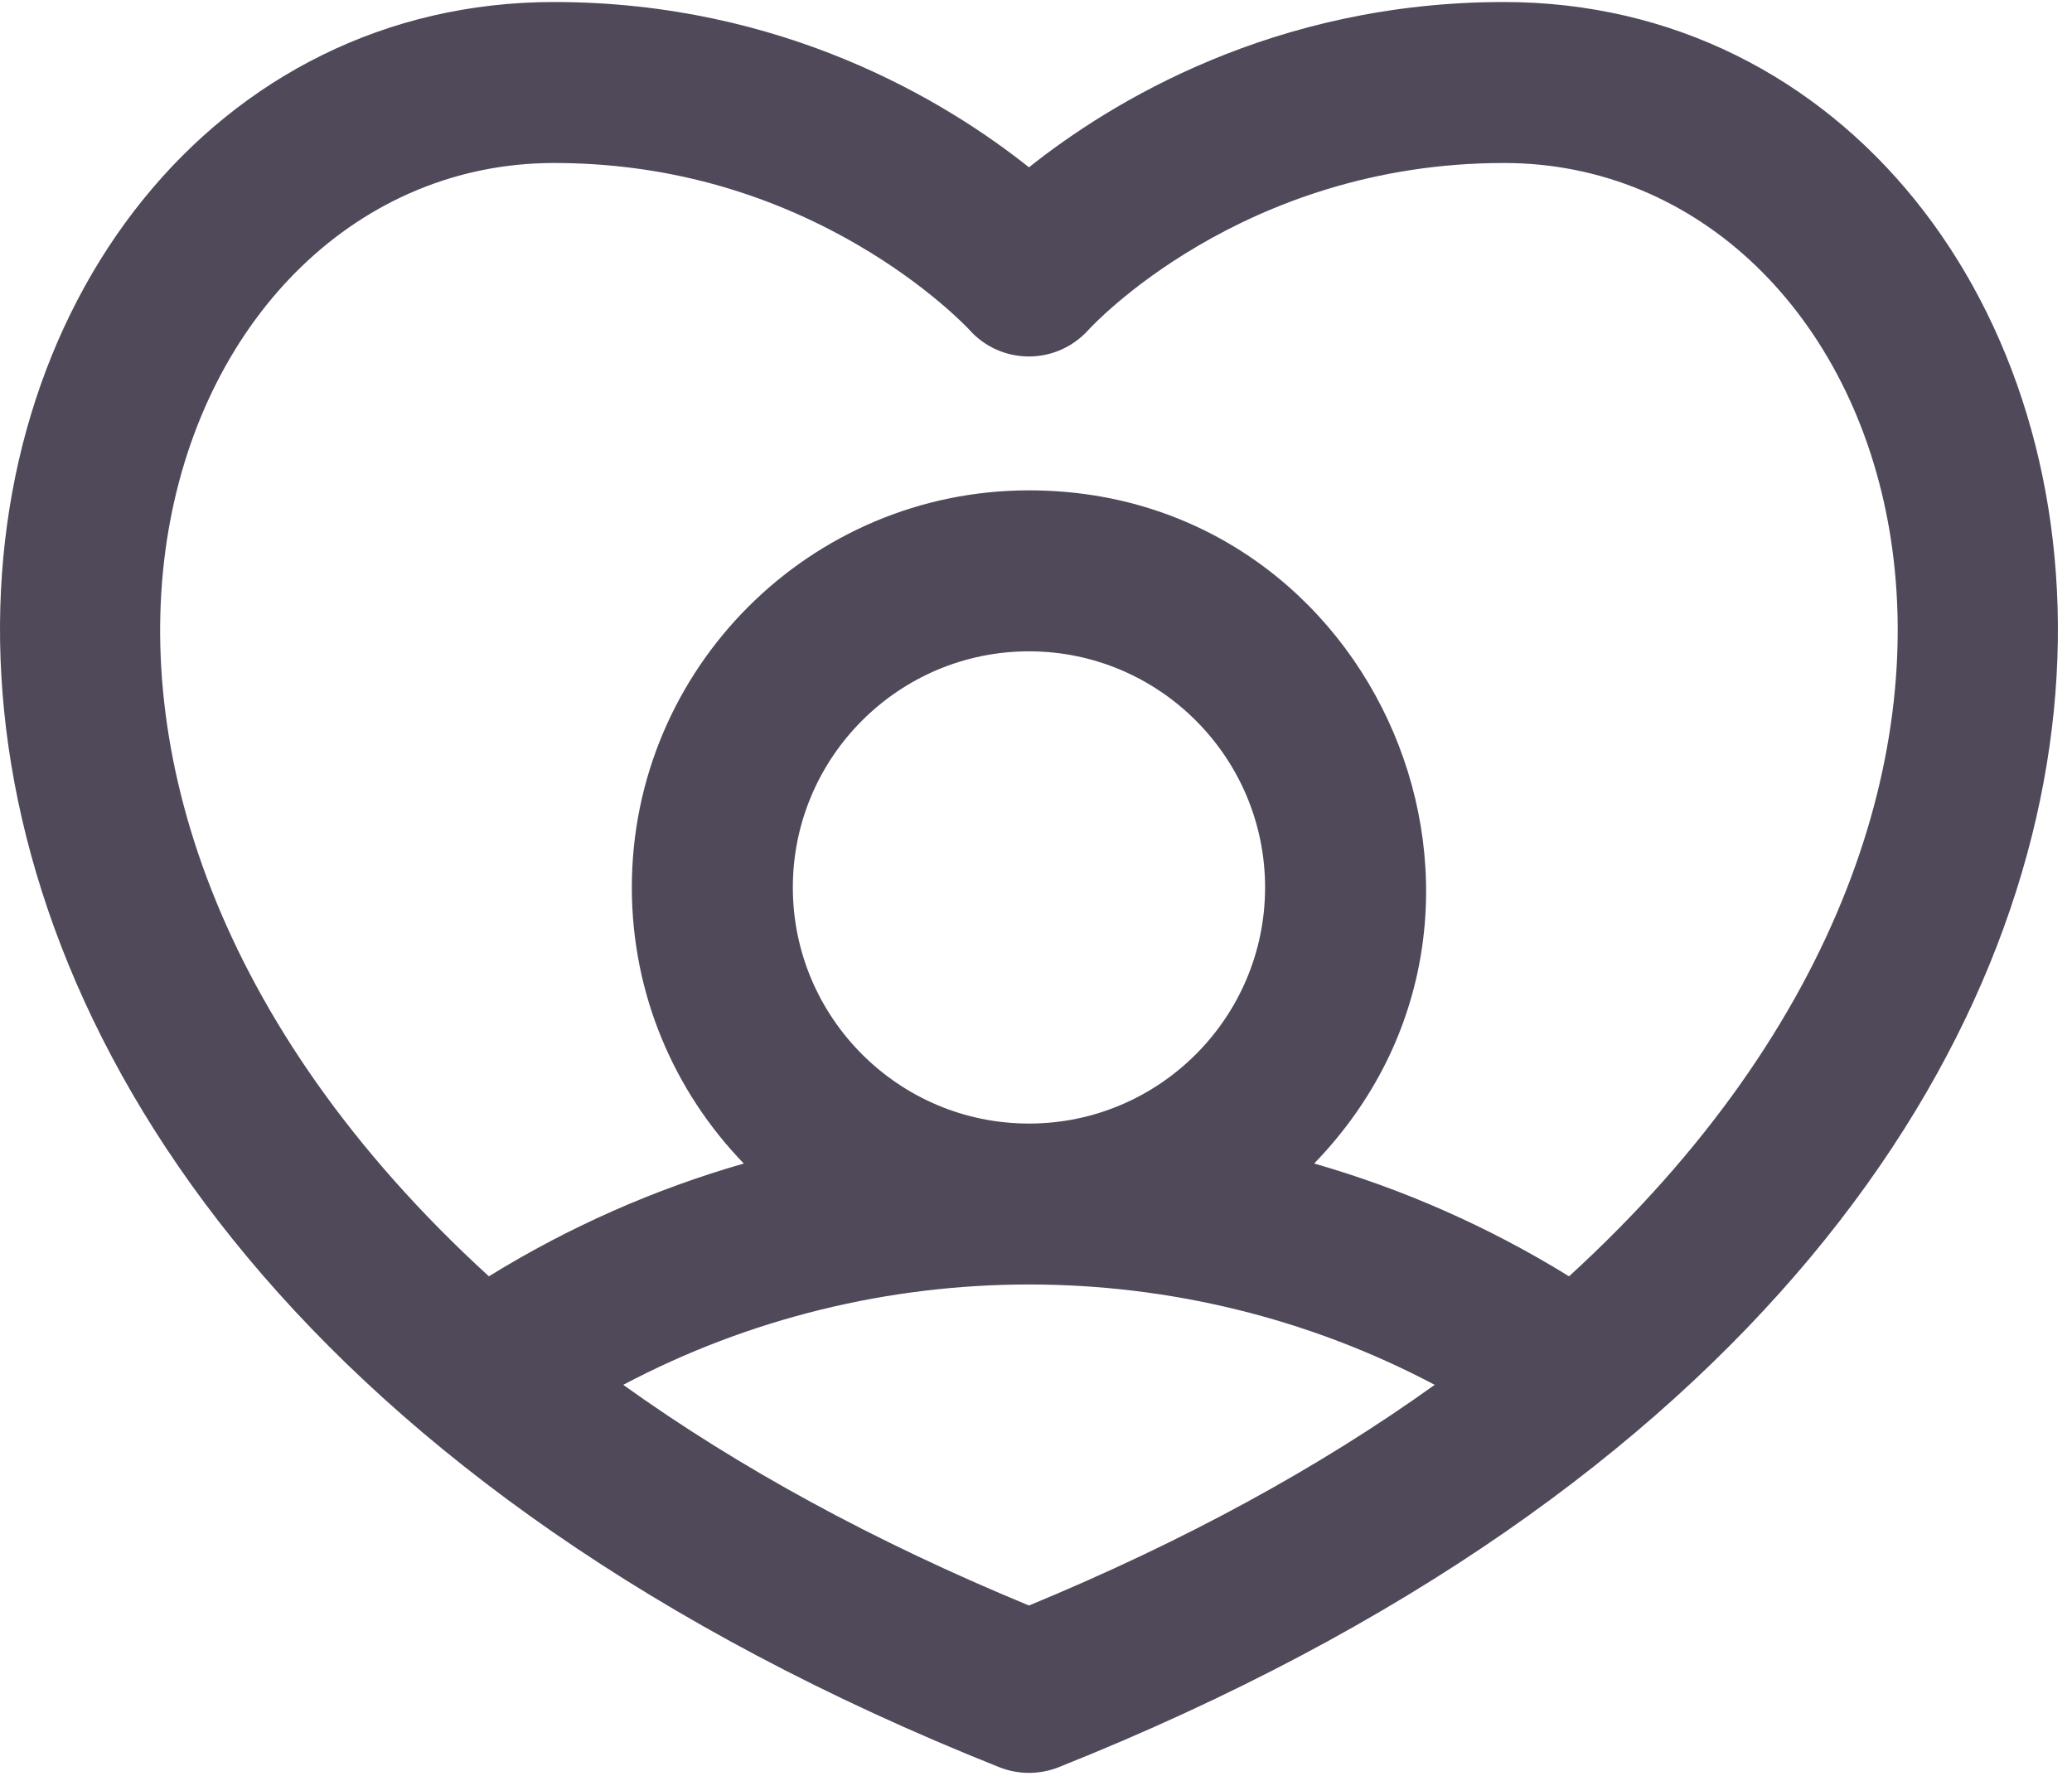 <?xml version="1.0" encoding="UTF-8"?>
<svg width="112px" height="96px" viewBox="0 0 112 96" version="1.1" xmlns="http://www.w3.org/2000/svg" xmlns:xlink="http://www.w3.org/1999/xlink">
    <!-- Generator: Sketch 61.2 (89653) - https://sketch.com -->
    <title>user-heart</title>
    <desc>Created with Sketch.</desc>
    <g id="Mockups" stroke="none" stroke-width="1" fill="none" fill-rule="evenodd">
        <g id="GoogleAds-|-Landing" transform="translate(-300, -2134)" fill="#4F4959" fill-rule="nonzero">
            <g id="user-heart" transform="translate(300, 2134)">
                <path d="M81.293,0.109 C68.865,0.109 60.047,5.519 55.62,9.045 C51.192,5.519 42.374,0.109 29.947,0.109 C-6.561,0.109 -21.224,65.527 54.007,95.528 C55.033,95.937 56.186,95.945 57.232,95.528 C132.496,65.514 117.768,0.109 81.293,0.109 L81.293,0.109 Z M55.62,86.79 C47.278,83.343 39.955,79.356 33.688,74.861 C47.337,67.636 63.874,67.62 77.551,74.861 C71.284,79.356 63.961,83.343 55.62,86.79 Z M42.856,47.973 C42.856,40.935 48.582,35.209 55.62,35.209 C62.657,35.209 68.383,40.935 68.383,47.973 C68.383,55.011 62.657,60.737 55.62,60.737 C48.582,60.737 42.856,55.011 42.856,47.973 L42.856,47.973 Z M84.813,68.995 C80.491,66.327 75.863,64.283 71.035,62.897 C84.193,49.308 74.463,26.507 55.62,26.507 C43.783,26.507 34.153,36.137 34.153,47.973 C34.153,53.766 36.461,59.031 40.205,62.897 C35.376,64.283 30.749,66.327 26.426,68.995 C-3.431,41.726 8.923,8.811 29.947,8.811 C35.802,8.811 41.337,10.307 46.396,13.257 C50.143,15.443 52.253,17.673 52.388,17.817 C54.063,19.712 57.072,19.801 58.859,17.808 C58.94,17.719 67.092,8.811 81.293,8.811 C102.386,8.811 114.611,41.78 84.813,68.995 Z" id="Shape"></path>
            </g>
        </g>
    </g>
</svg>